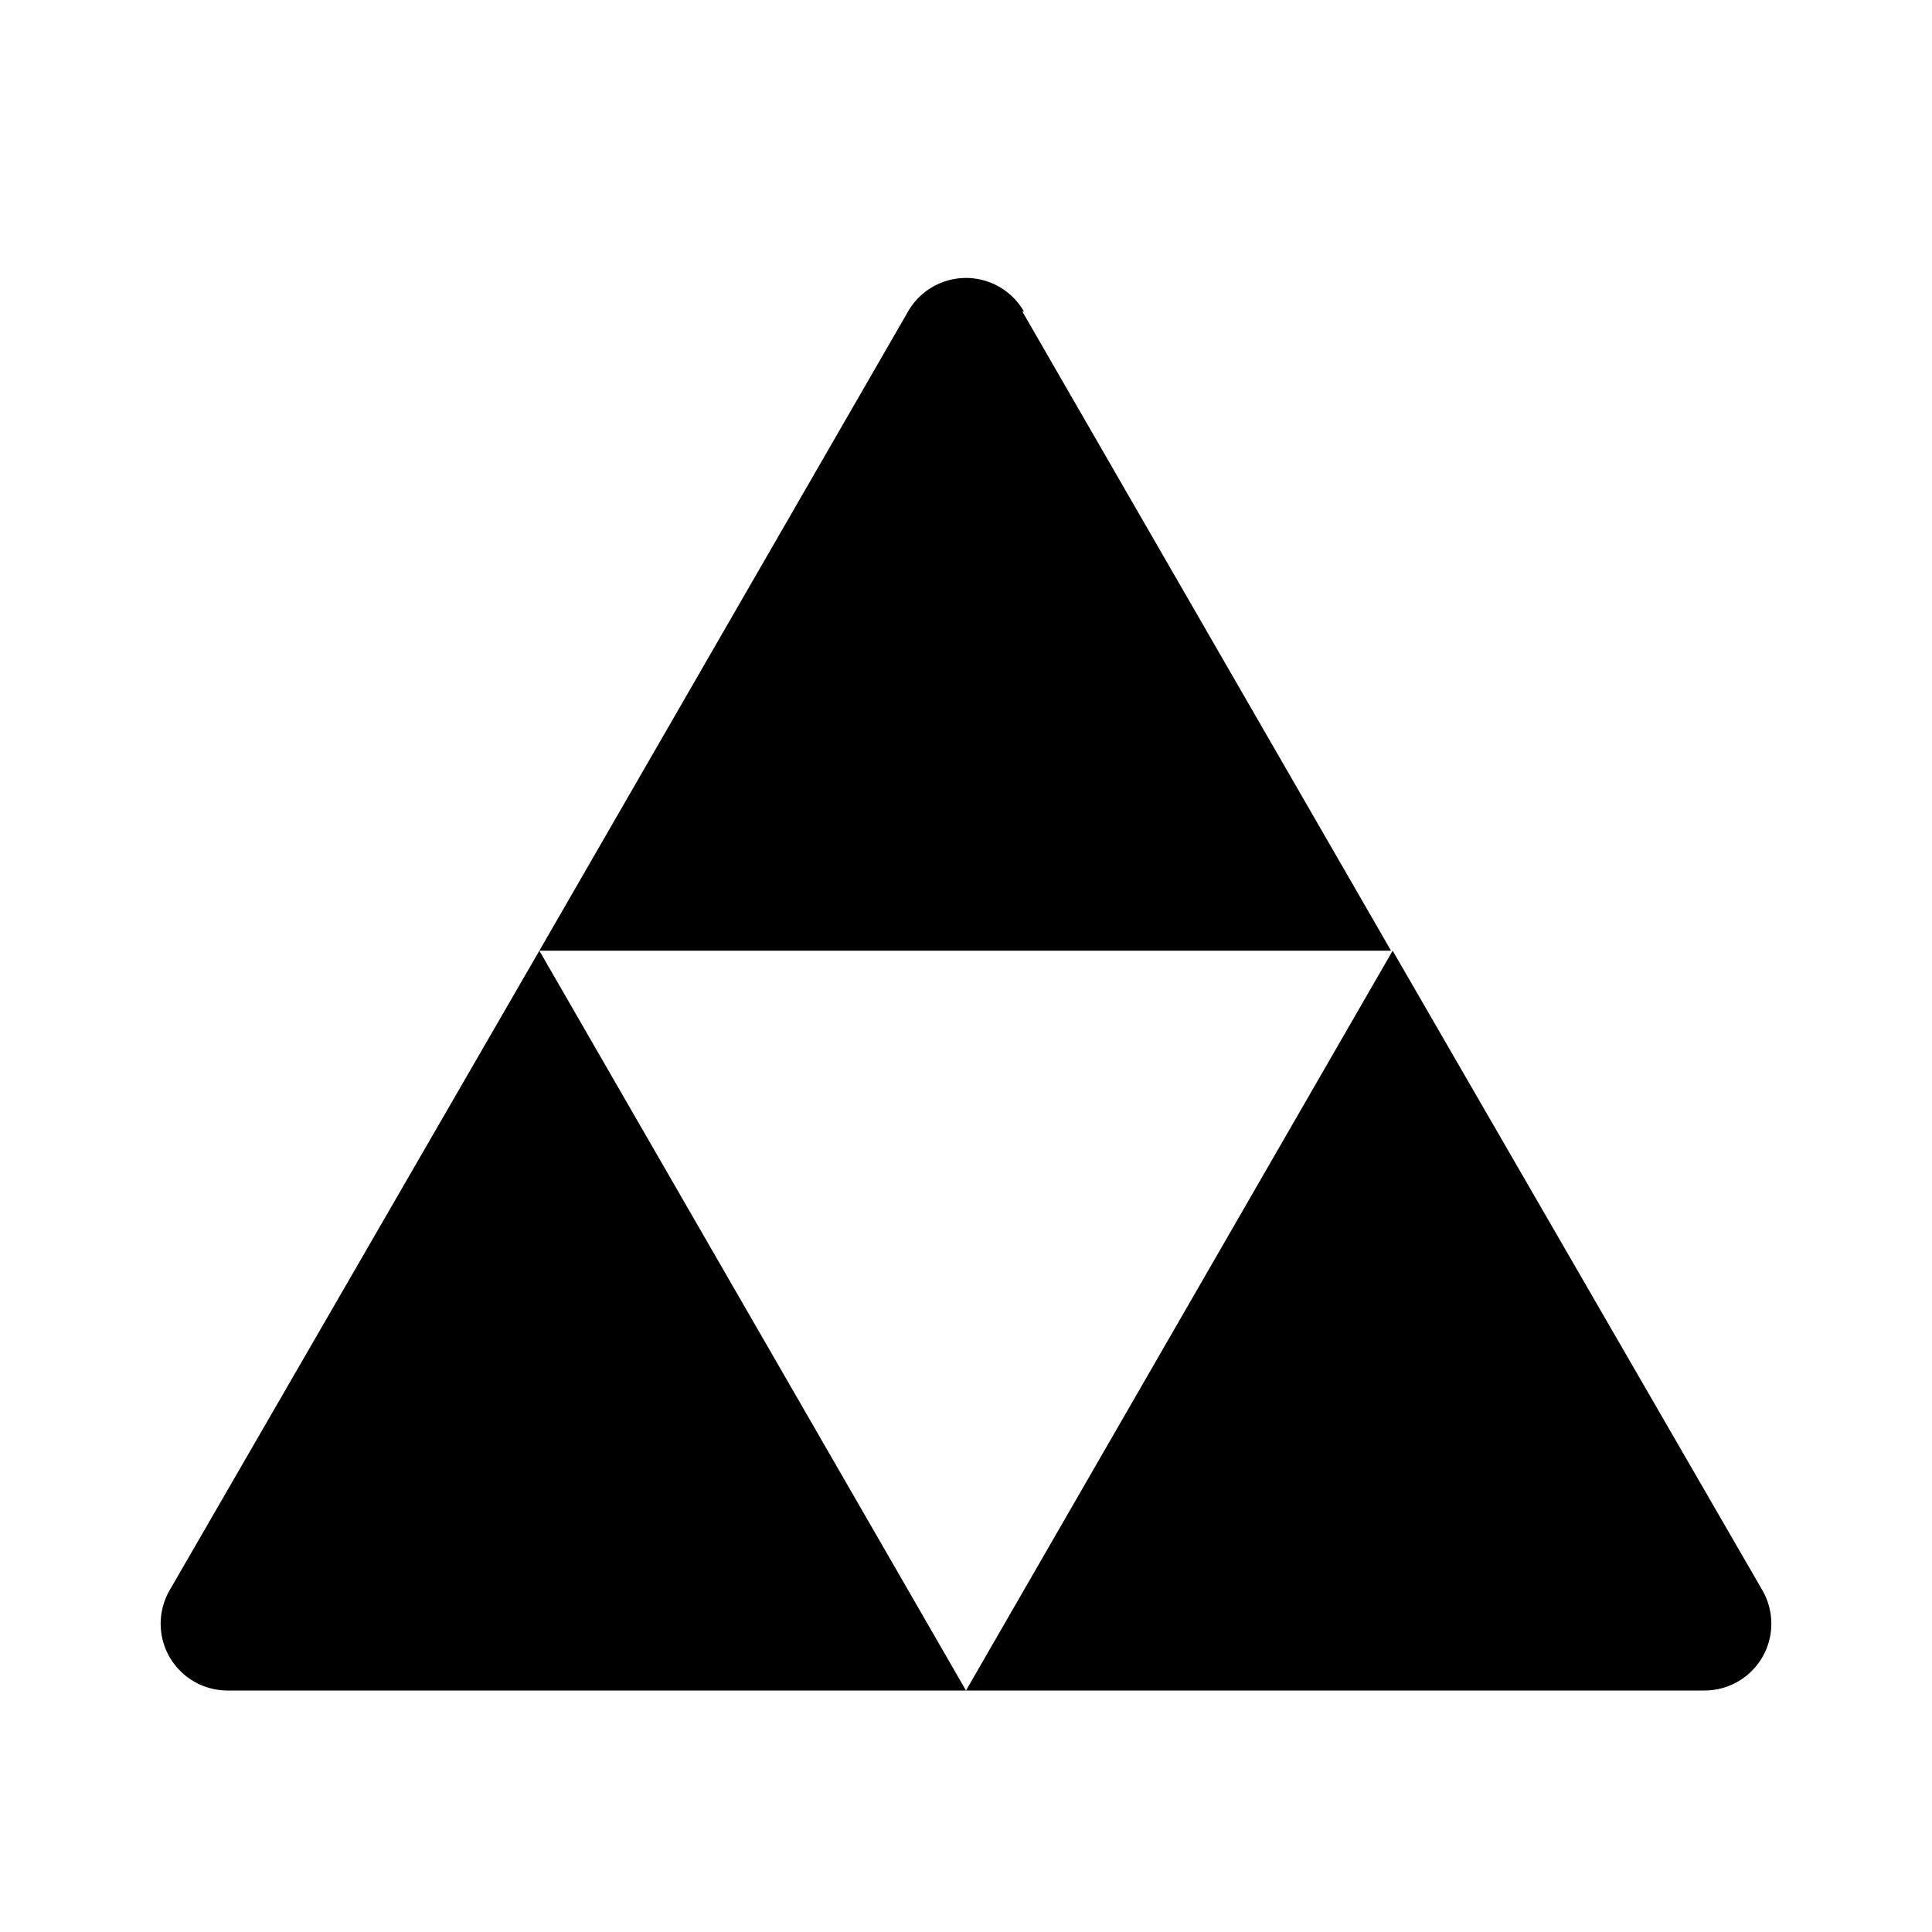 <svg xmlns="http://www.w3.org/2000/svg" viewBox="0 0 24 24"><g id="abstract"><path id="abstract-19" d="M21.89,19.75A.83.83,0,0,1,21.17,21H12l5.3-9.19ZM6.7,11.81,2.11,19.75A.83.83,0,0,0,2.83,21H12Zm6-7.94,4.58,7.94H6.7l4.58-7.94A.83.83,0,0,1,12.72,3.87Z"/></g></svg>